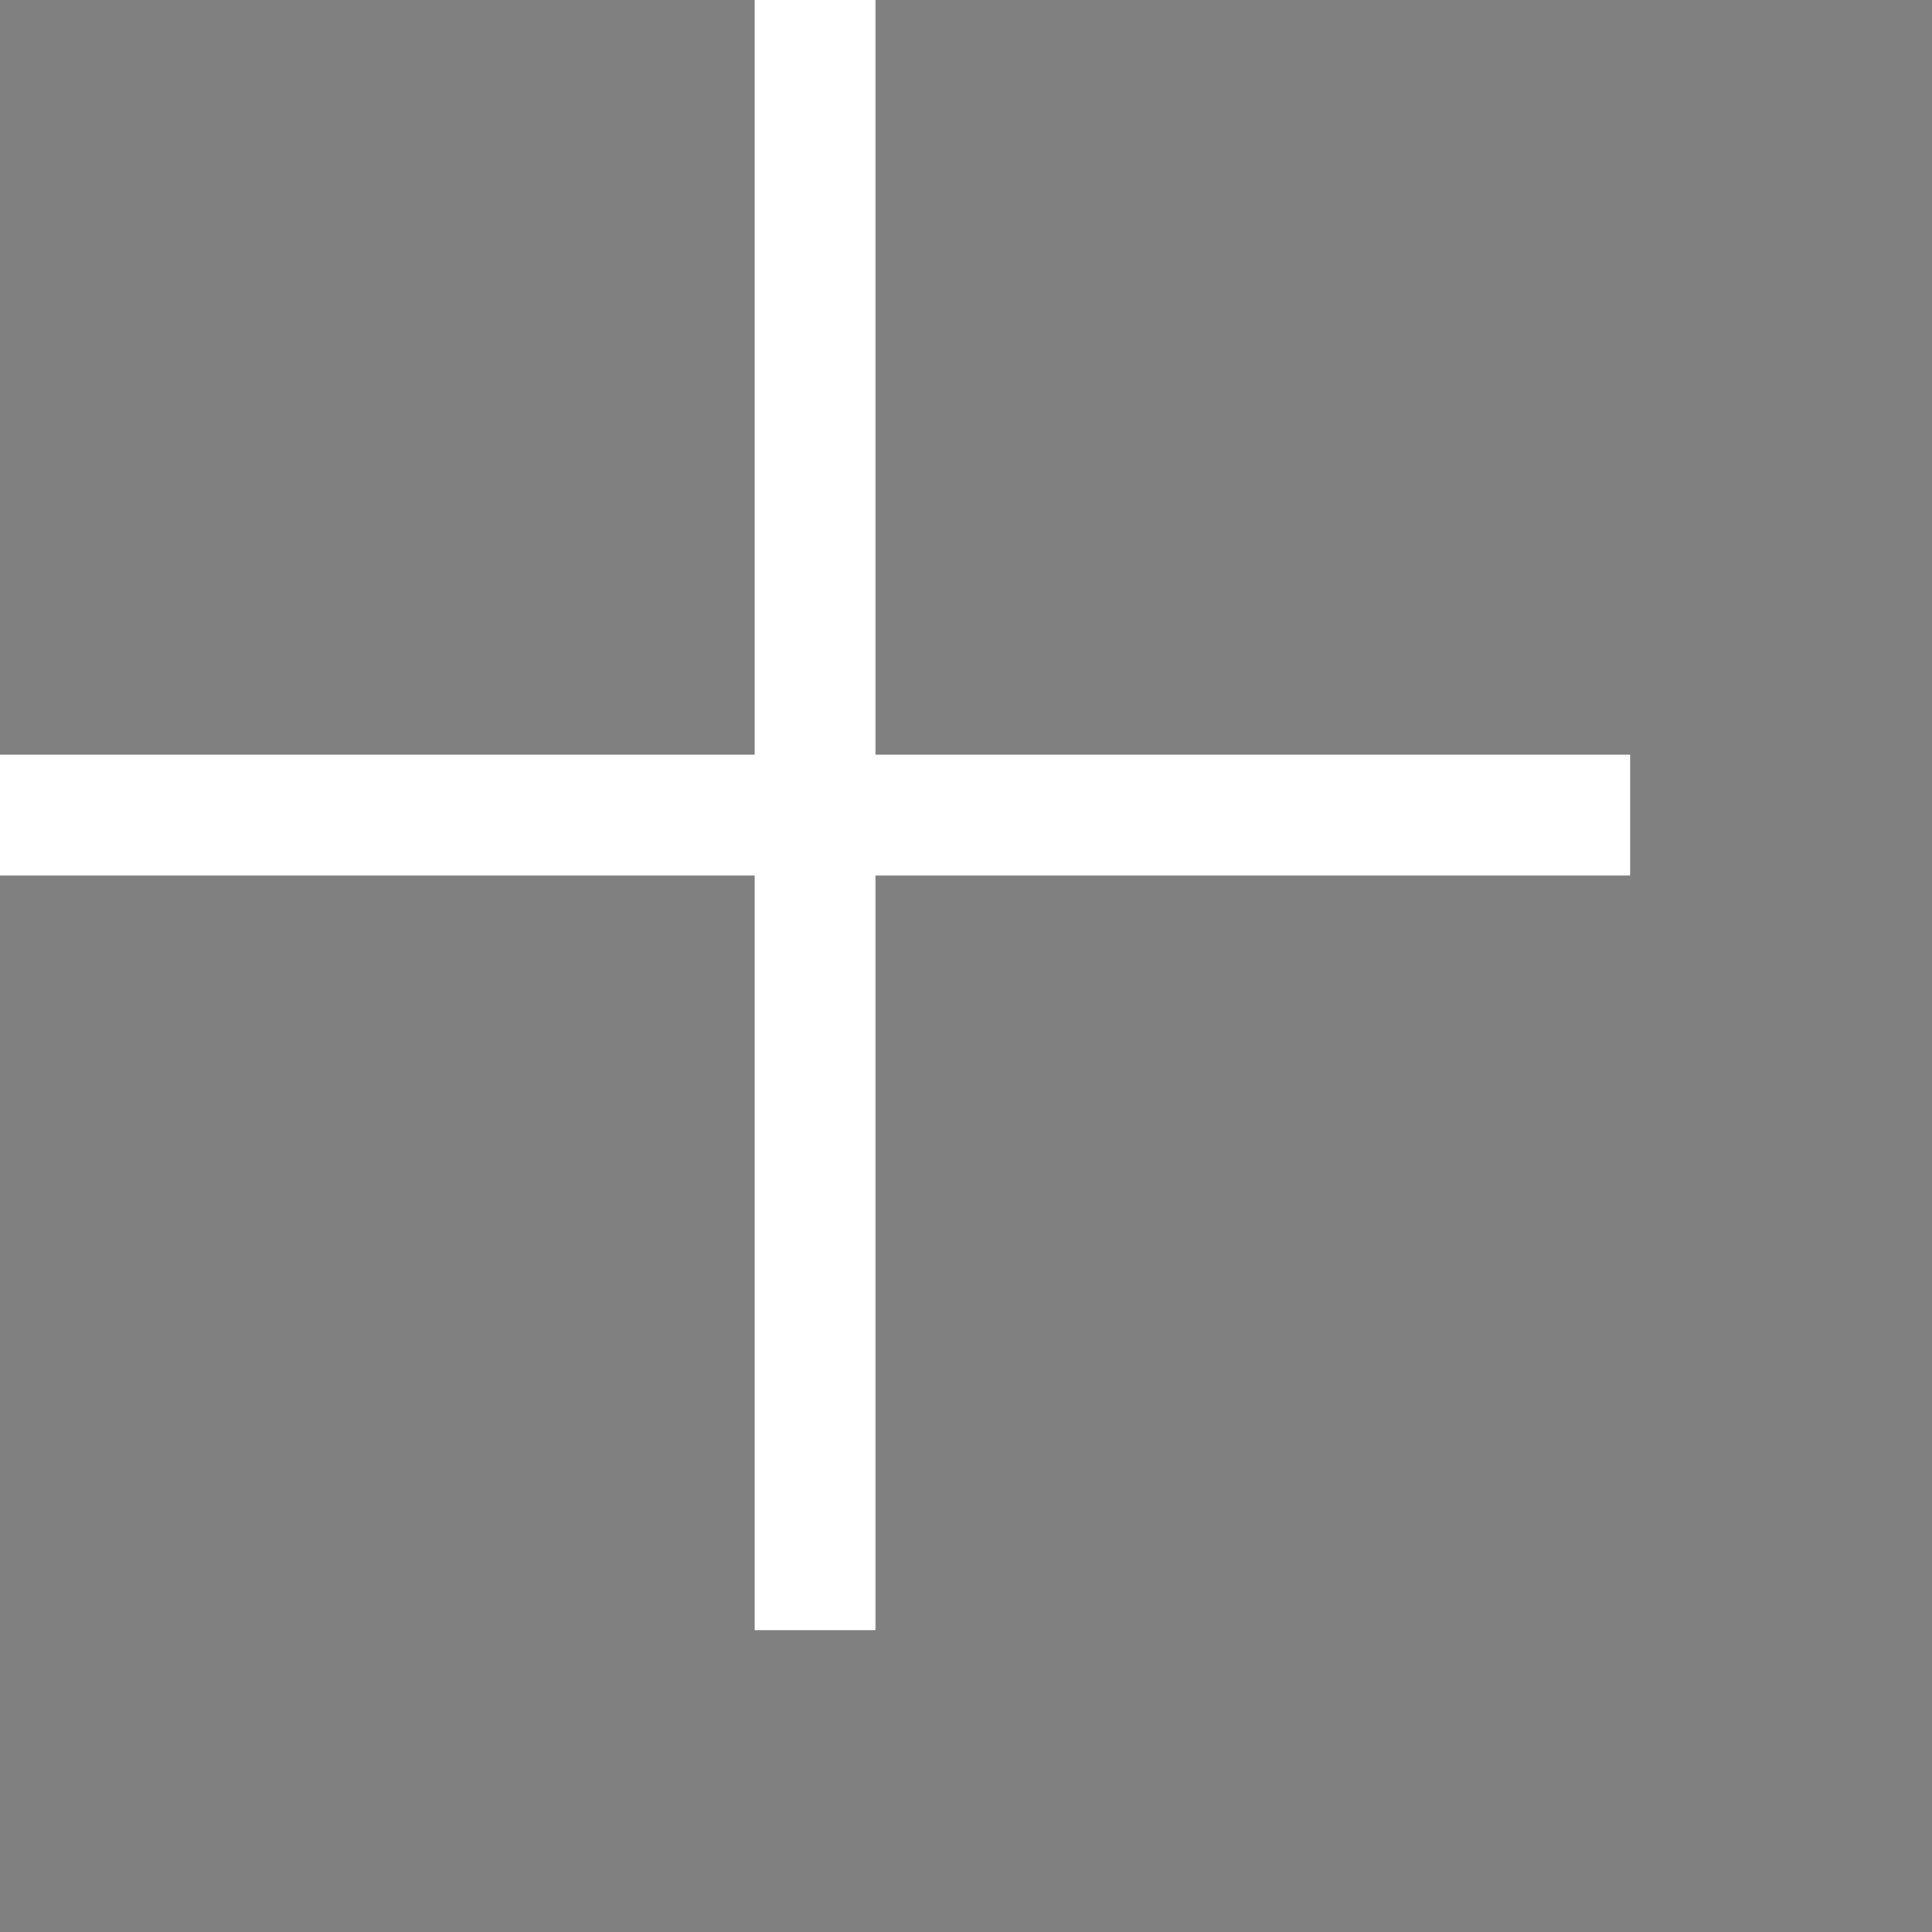 <svg xmlns="http://www.w3.org/2000/svg" xmlns:xlink="http://www.w3.org/1999/xlink" height="64" width="64">
	<rect width="100%" height="100%" fill="#808080" stroke="none"/>
	<g stroke="white" stroke-width="4">
		<path d="M 0 27 L 54 27"/>
		<path d="M 27 0 L 27 54"/>
		<animateTransform attributeName="transform" type="rotate" dur="1s" values="0 27 27;45 27 27;0 27 27;" repeatCount="indefinite"/>
	</g>
</svg>